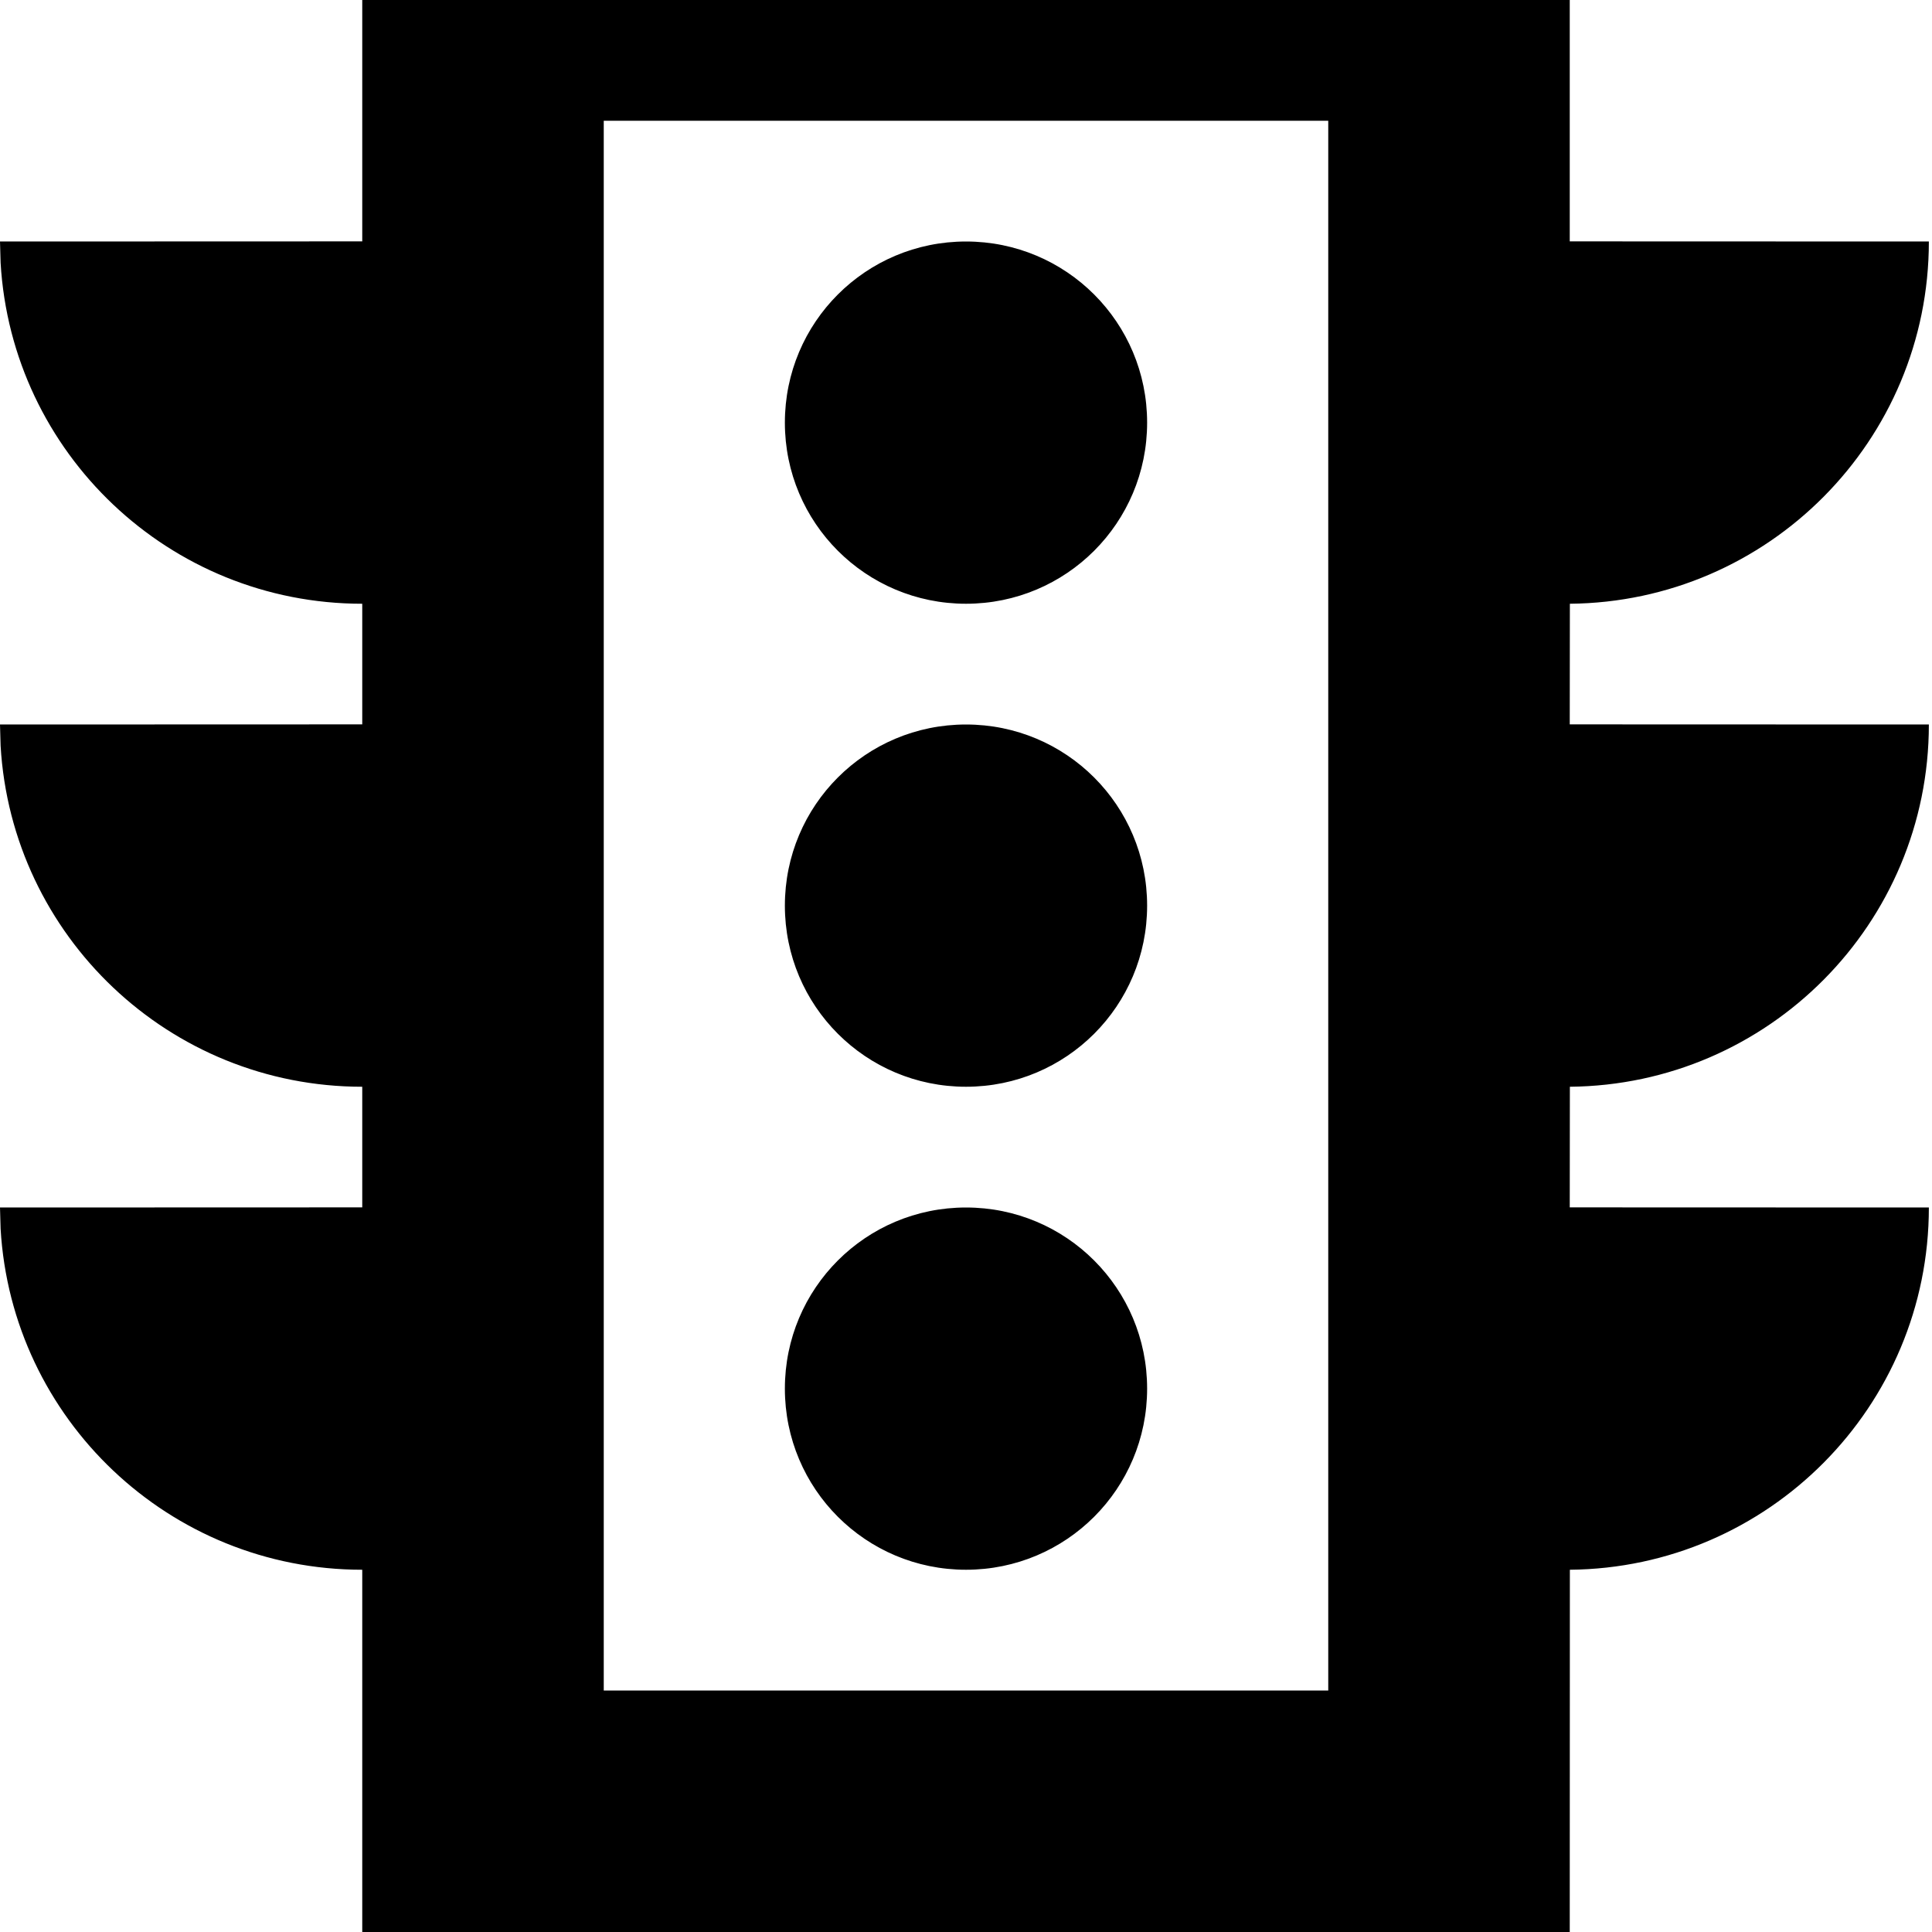 <?xml version="1.0" encoding="UTF-8"?>
<svg width="16px" height="16px" viewBox="0 0 16 16" version="1.1"
    xmlns="http://www.w3.org/2000/svg"
    xmlns:xlink="http://www.w3.org/1999/xlink">
    <title>Wegen, verkeer en straatmeubilair</title>
    <path d="M13,0 L13,1.999 L15.974,2 C15.974,3.648 14.645,4.985 13.001,5 L13,5.999 L15.974,6 C15.974,7.648 14.645,8.985 13.001,9 L13,9.999 L15.974,10 C15.974,11.648 14.645,12.985 13.001,13 L13,16 L3,16 L3,13 C1.402,13 0.096,11.751 0.005,10.176 L5.41788836e-14,10 L3,9.999 L3,9 C1.402,9 0.096,7.751 0.005,6.176 L5.41788836e-14,6 L3,5.999 L3,5 C1.402,5 0.096,3.751 0.005,2.176 L5.41788836e-14,2 L3,1.999 L3,0 L13,0 Z M11,1 L5,1 L5,14 L11,14 L11,1 Z M8,10 C8.83,10 9.5,10.67 9.5,11.5 C9.5,12.33 8.83,13 8,13 C7.17,13 6.5,12.33 6.5,11.5 C6.5,10.67 7.17,10 8,10 Z M8,6 C8.83,6 9.5,6.67 9.5,7.5 C9.5,8.33 8.83,9 8,9 C7.17,9 6.5,8.33 6.5,7.5 C6.5,6.67 7.17,6 8,6 Z M8,2 C8.83,2 9.5,2.67 9.5,3.5 C9.5,4.33 8.83,5 8,5 C7.17,5 6.5,4.33 6.5,3.5 C6.5,2.67 7.17,2 8,2 Z"></path>
</svg>